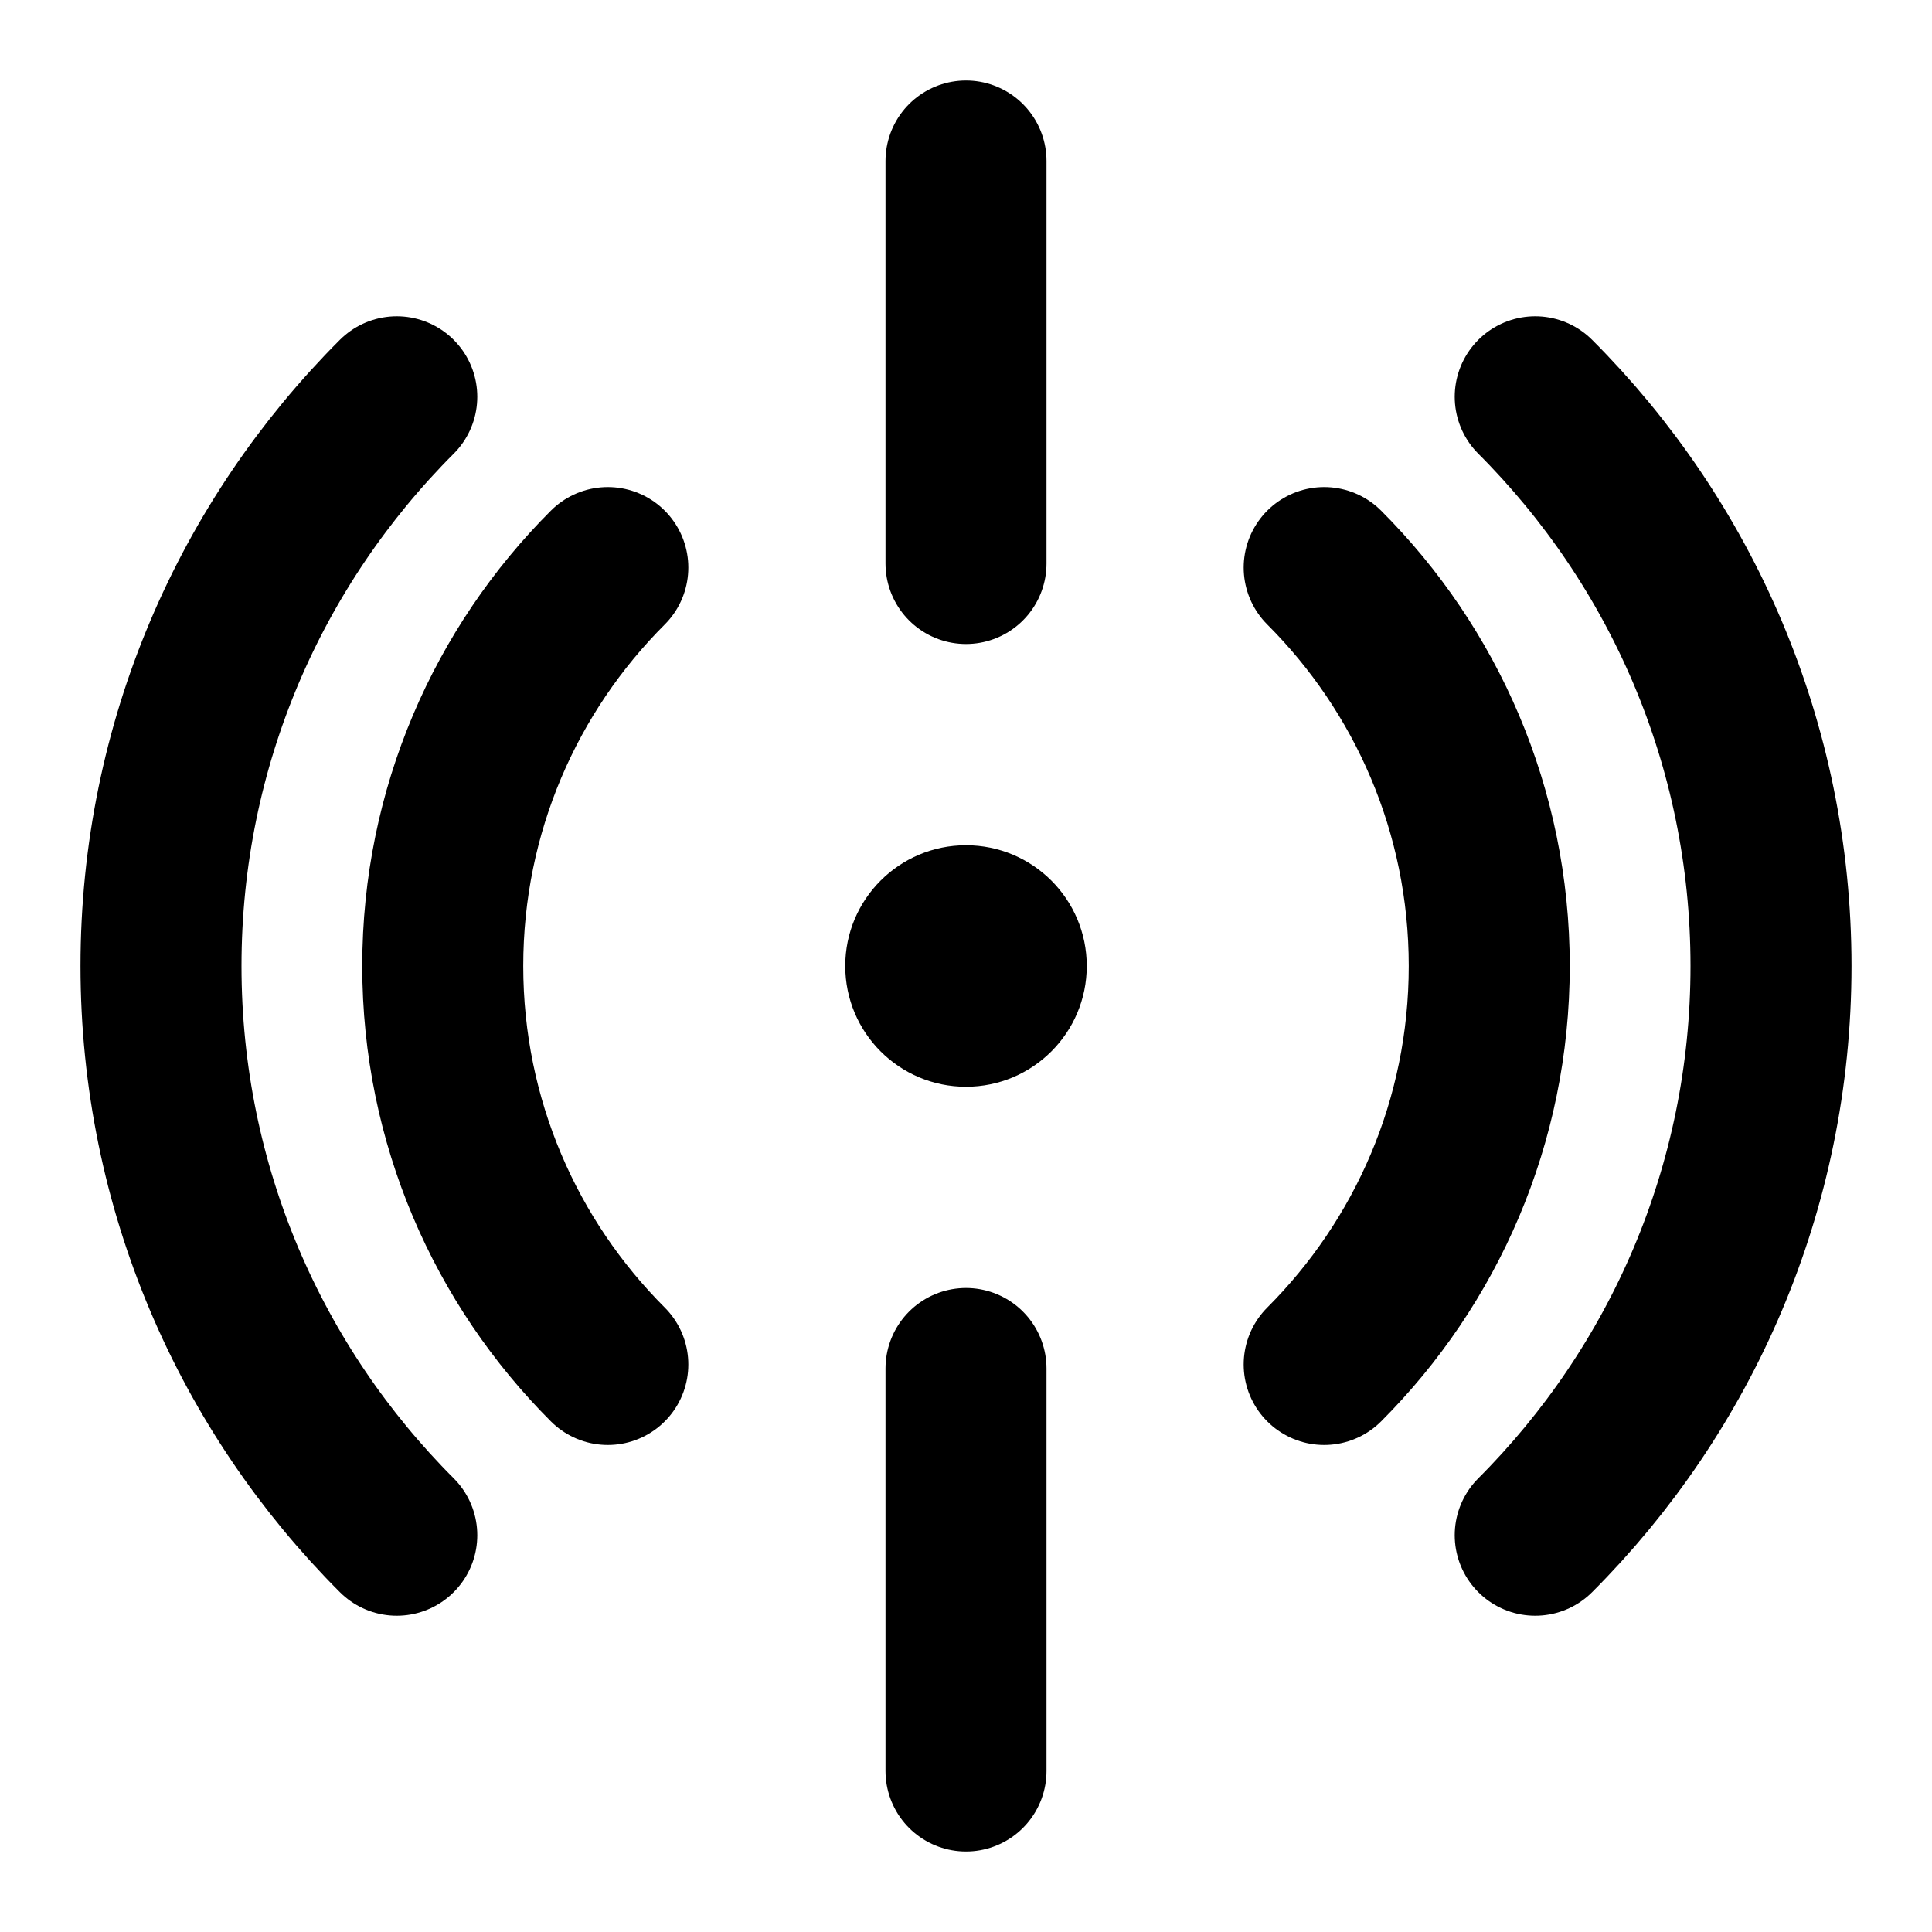 <svg viewBox="0 0 48 48" fill="none" xmlns="http://www.w3.org/2000/svg" height="1em" width="1em">
  <path d="M38.142 38.142C41.761 34.523 44 29.523 44 24C44 18.477 41.761 13.477 38.142 9.858" stroke="black" stroke-width="4" stroke-linecap="round"/>
  <path d="M9.858 9.858C6.239 13.477 4 18.477 4 24C4 29.523 6.239 34.523 9.858 38.142" stroke="black" stroke-width="4" stroke-linecap="round"/>
  <path d="M15.101 14.101C12.567 16.634 11 20.134 11 24C11 27.866 12.567 31.366 15.101 33.9" stroke="black" stroke-width="4" stroke-linecap="round"/>
  <path d="M32.899 33.9C35.433 31.366 37 27.866 37 24C37 20.134 35.433 16.634 32.899 14.101" stroke="black" stroke-width="4" stroke-linecap="round"/>
  <path d="M24 44V34" stroke="black" stroke-width="4" stroke-linecap="round" stroke-linejoin="round"/>
  <path d="M24 4V14" stroke="black" stroke-width="4" stroke-linecap="round" stroke-linejoin="round"/>
  <path d="M24 27C25.657 27 27 25.657 27 24C27 22.343 25.657 21 24 21C22.343 21 21 22.343 21 24C21 25.657 22.343 27 24 27Z" fill="black"/>
</svg>
